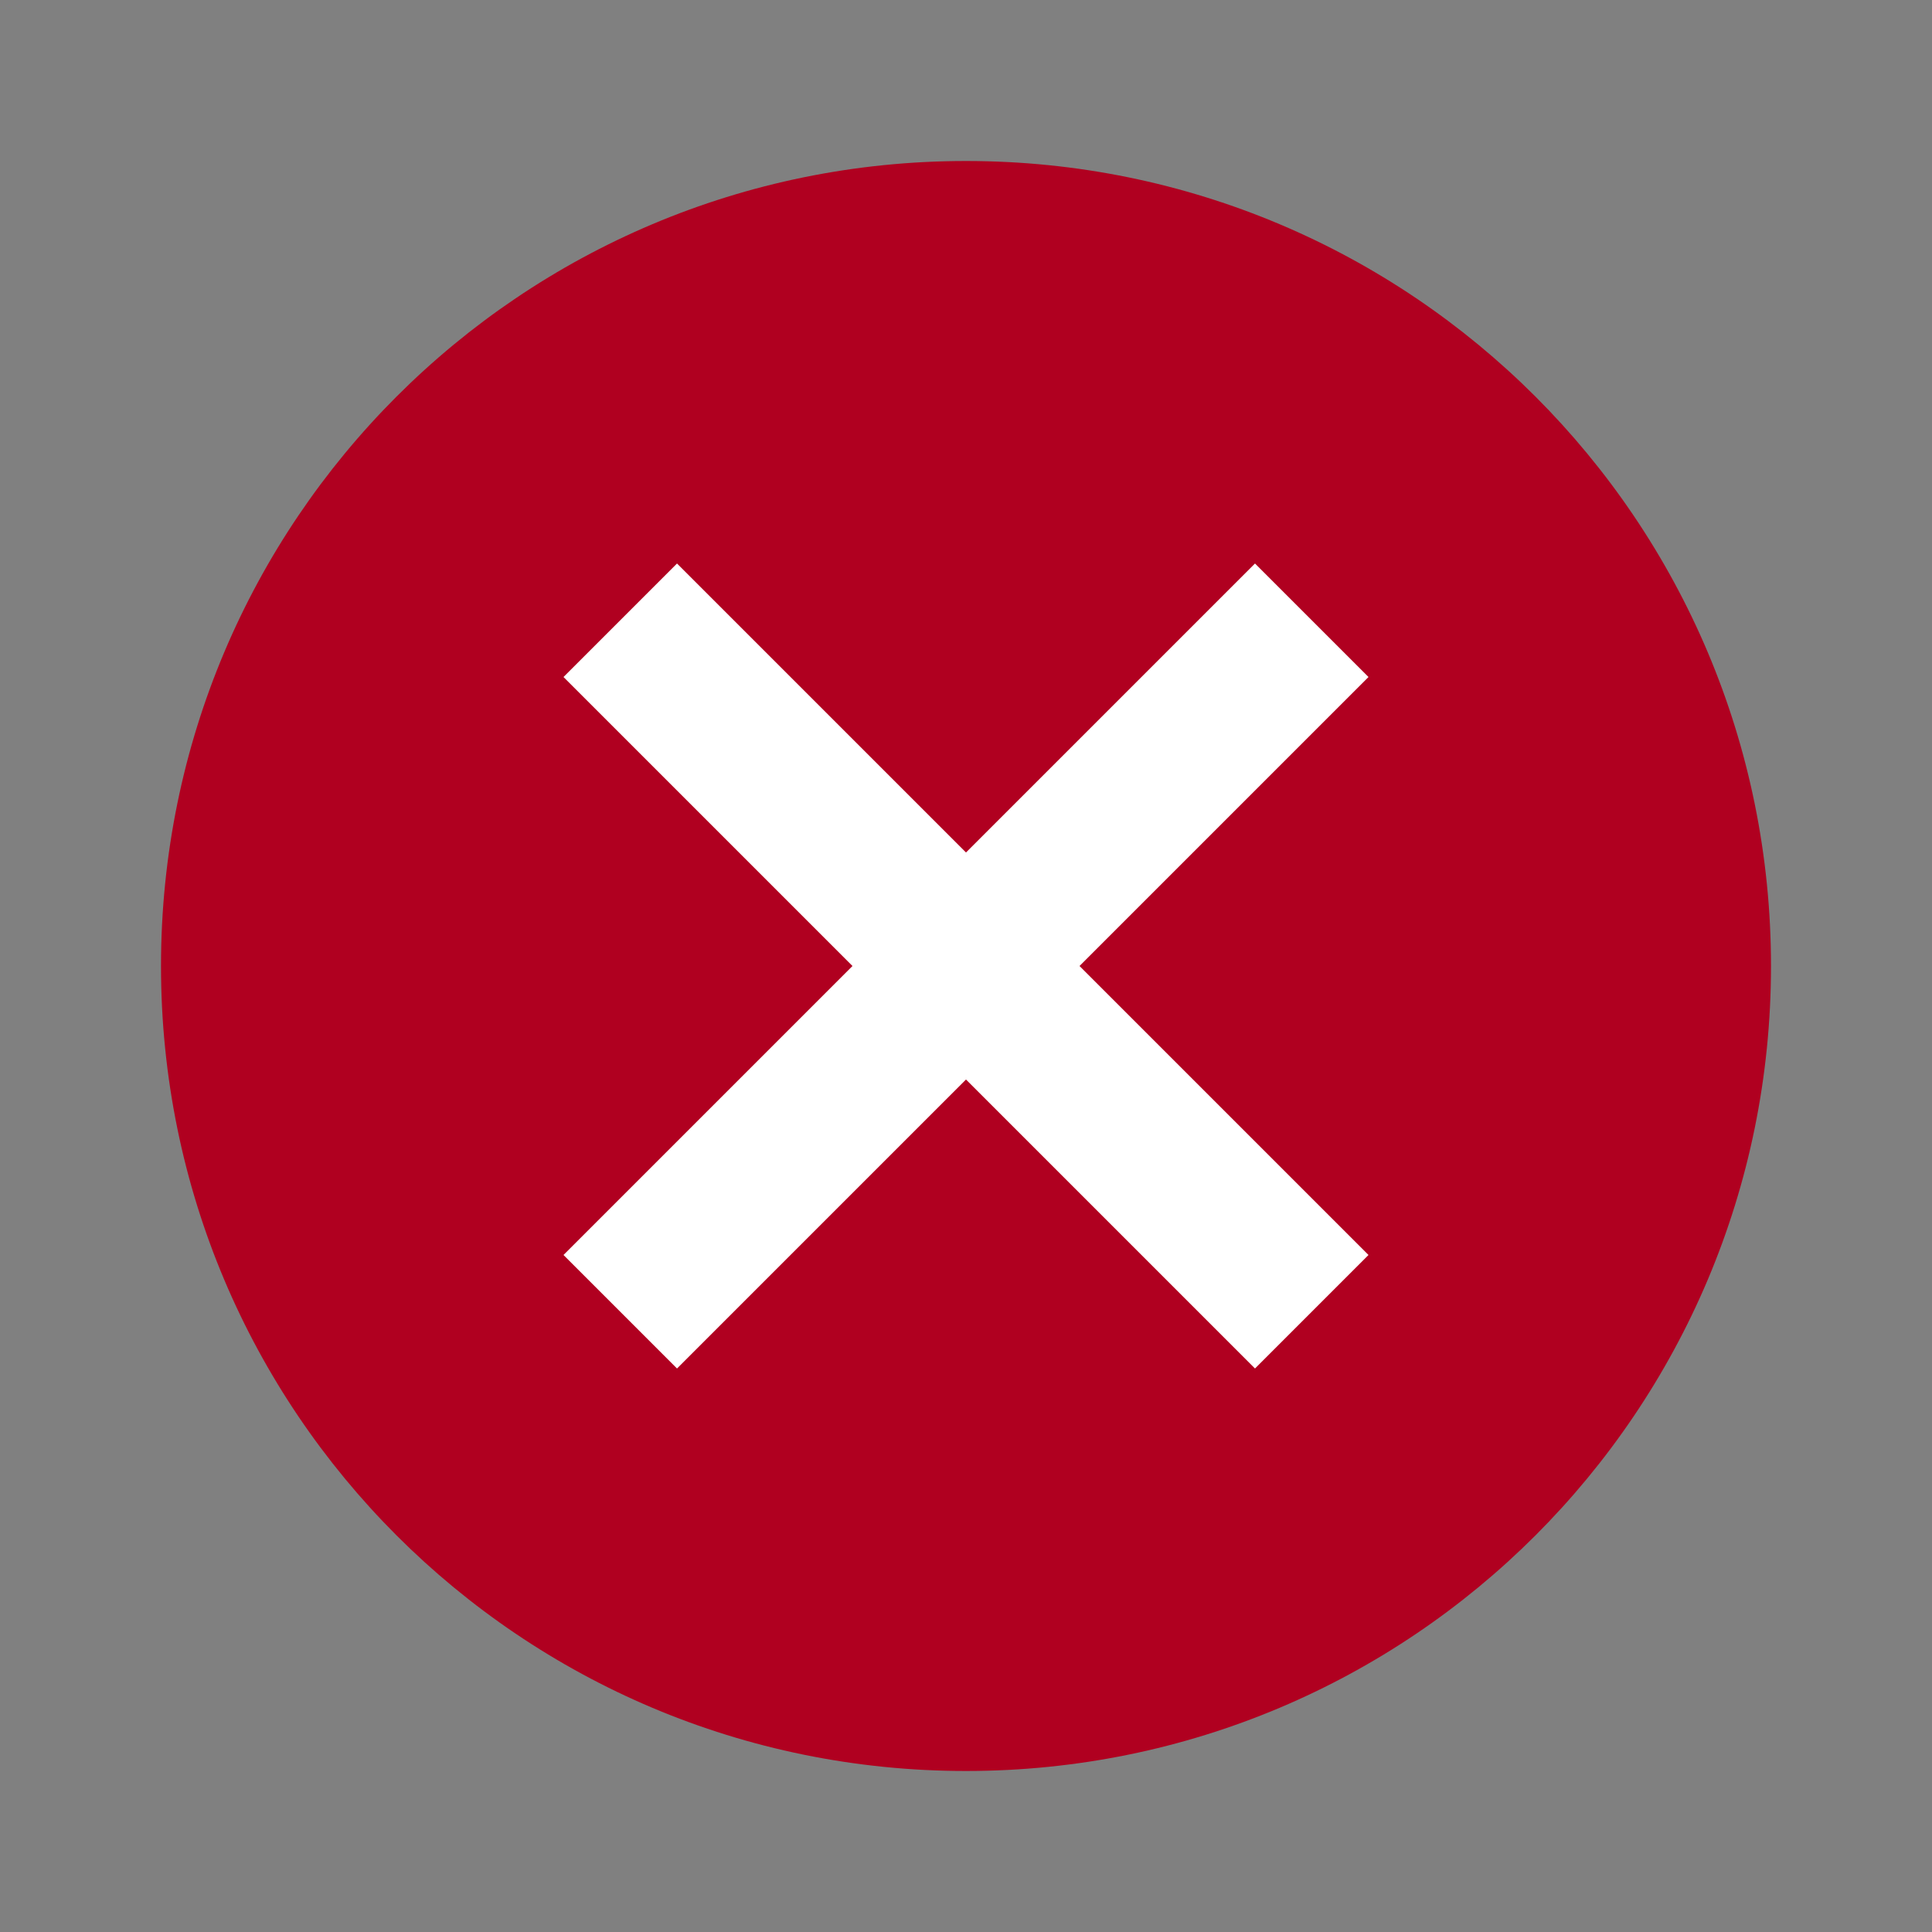 <svg xmlns="http://www.w3.org/2000/svg" width="24" height="24" viewBox="0 0 24 24">
    <rect x="0" y="0" width="24" height="24" fill="#808080" stroke="none"/>
    <g fill="none" fill-rule="evenodd">
        <g>
            <g>
                <g>
                    <path d="M0 0L24 0 24 24 0 24z" opacity=".87" transform="translate(-433, -1193) translate(423, 1183) translate(10, 10)"/>
                    <path fill="#B00020" fill-rule="nonzero" d="M12 2C6.47 2 2 6.47 2 12s4.47 10 10 10 10-4.47 10-10S17.53 2 12 2z" transform="translate(-433, -1193) translate(423, 1183) translate(10, 10)"/>
                    <path fill="#FFF" fill-rule="nonzero" d="M15.59 7L12 10.59 8.41 7 7 8.41 10.59 12 7 15.59 8.41 17 12 13.41 15.59 17 17 15.59 13.41 12 17 8.41z" transform="translate(-433, -1193) translate(423, 1183) translate(10, 10)"/>
                </g>
            </g>
        </g>
    </g>
</svg>
